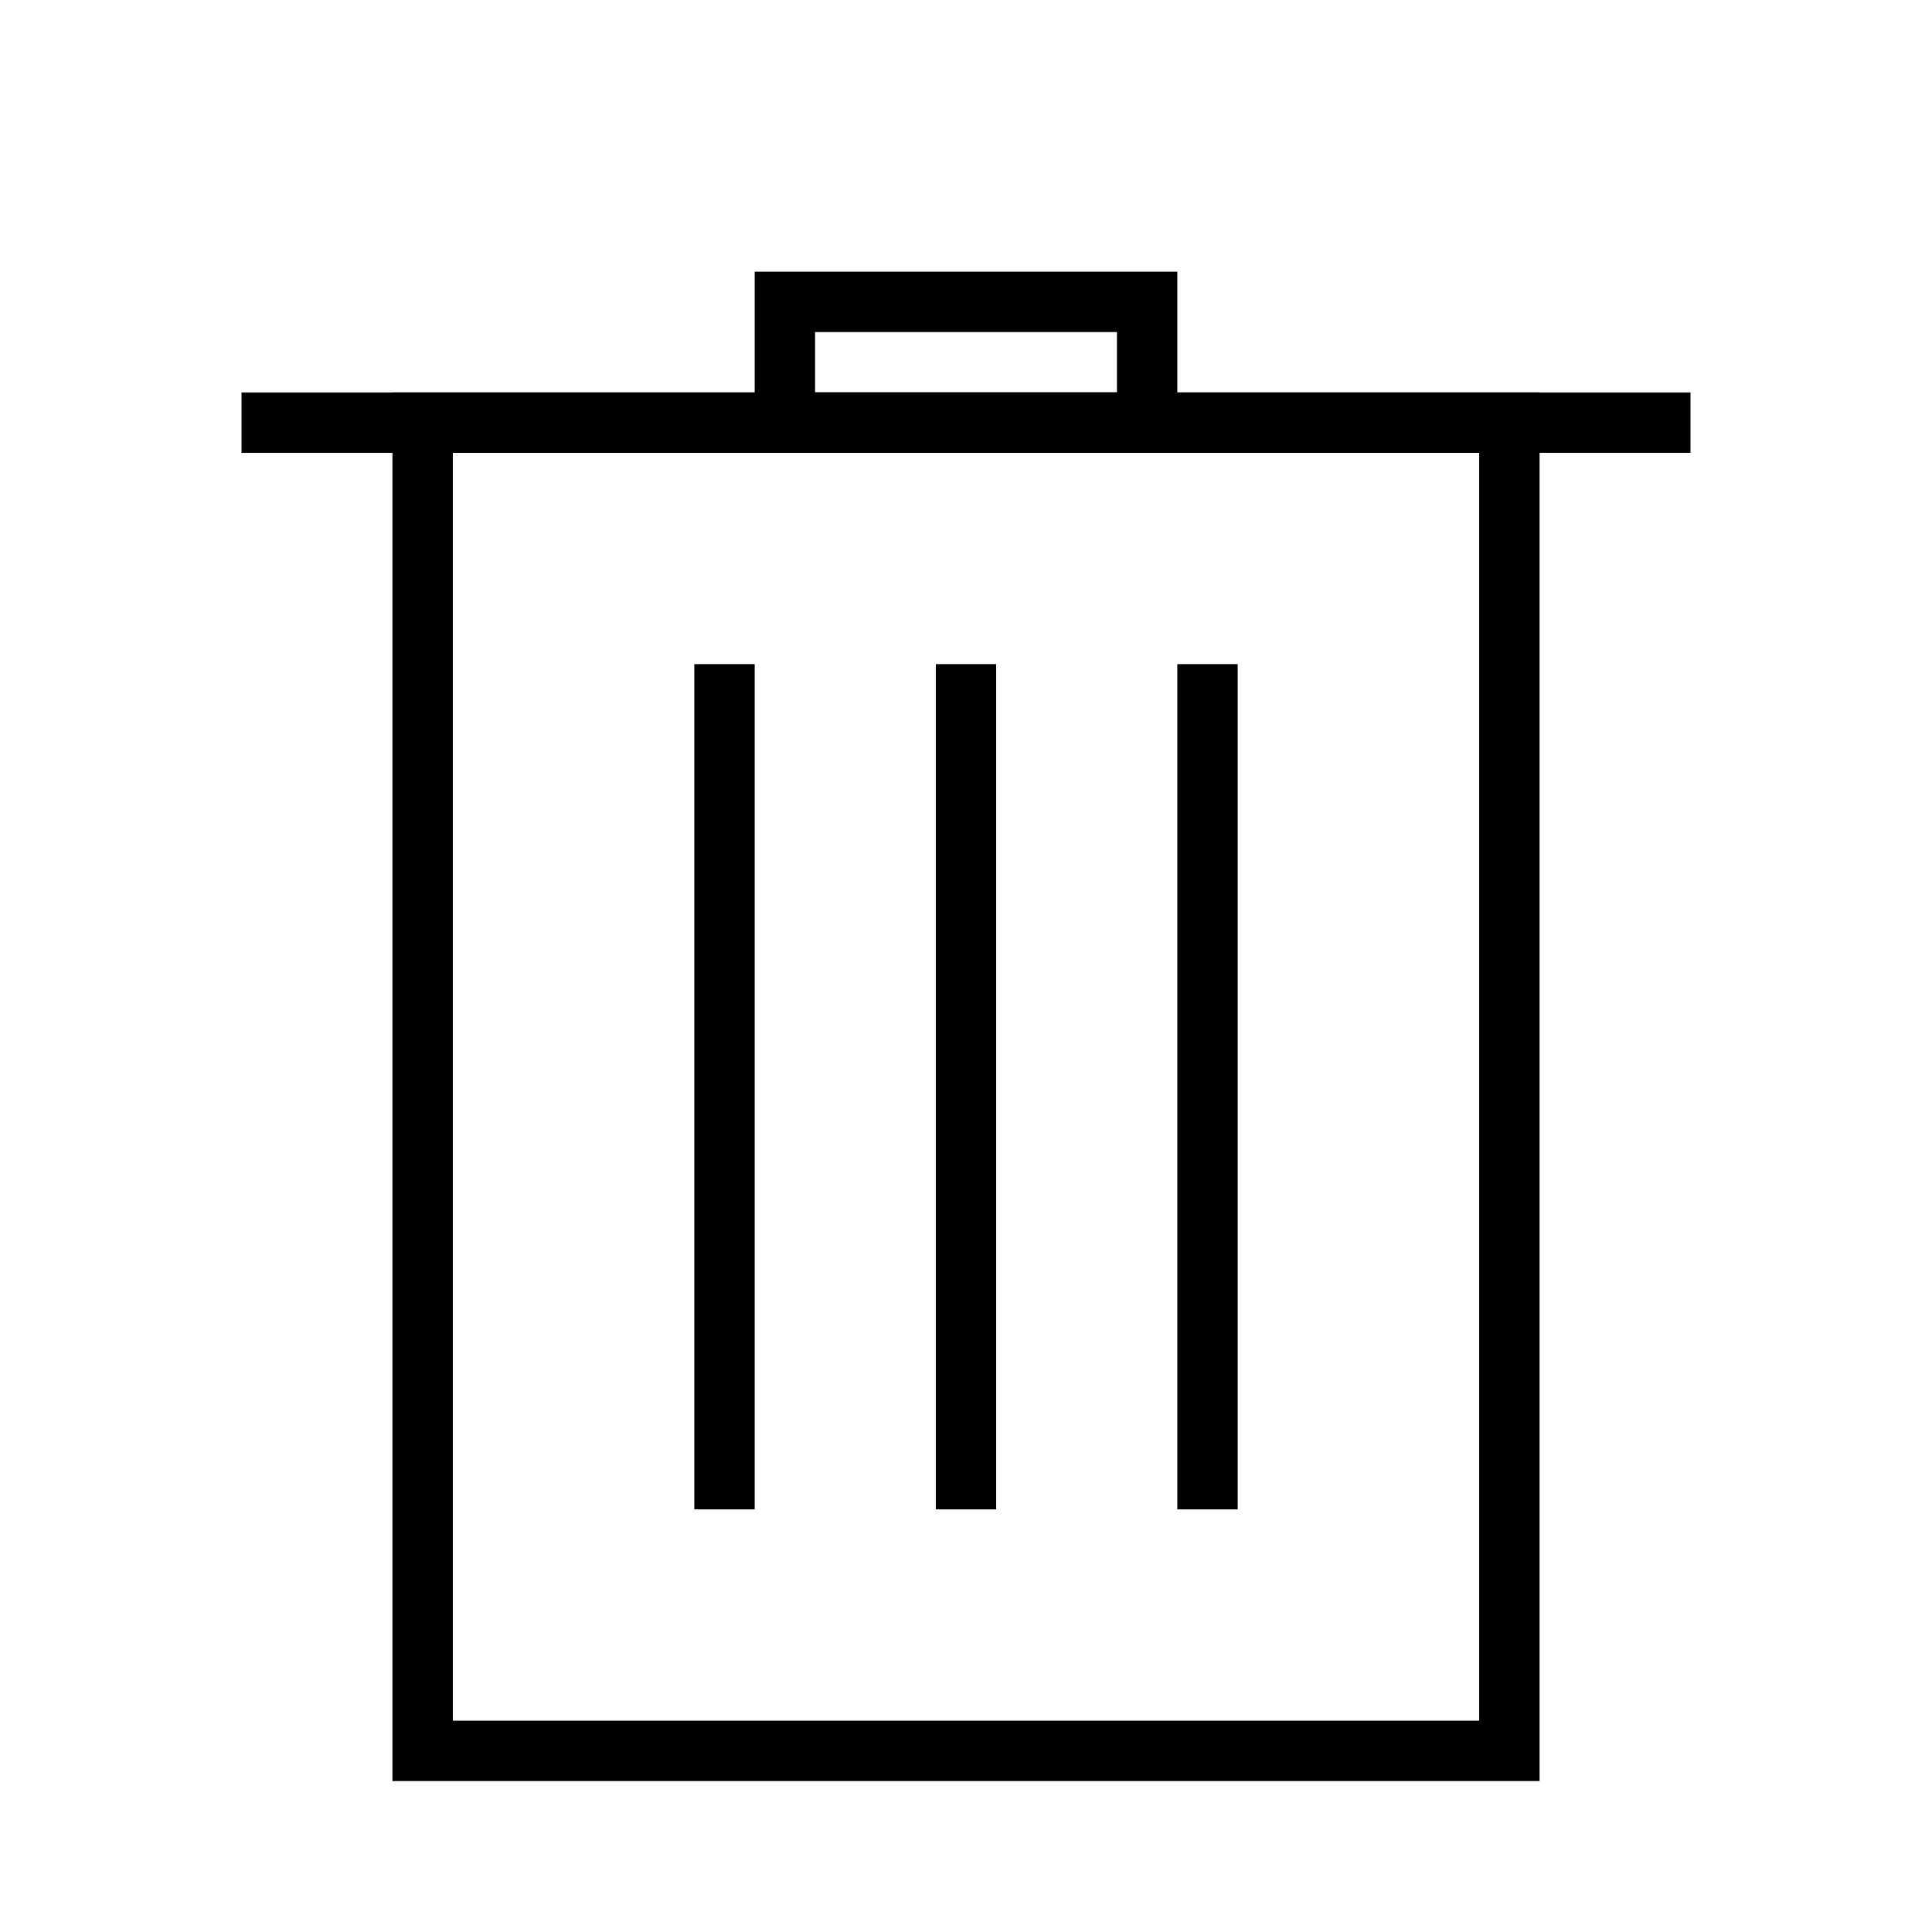 <?xml version="1.0" standalone="no"?>
<!DOCTYPE svg PUBLIC "-//W3C//DTD SVG 1.1//EN" "http://www.w3.org/Graphics/SVG/1.1/DTD/svg11.dtd">
<svg width="32" height="32" version="1.1" xmlns="http://www.w3.org/2000/svg">
<rect x="13" y="5" width="6" height="2" fill="none" stroke-width="1" stroke="#000000"/>
<line x1="4" y1="7" x2="28" y2="7" stroke-width="1" stroke="#000000"/>
<rect x="7" y="7" width="18" height="22" fill="none" stroke-width="1" stroke="#000000"/>
<line x1="12" y1="11" x2="12" y2="25" stroke-width="1" stroke="#000000"/>
<line x1="16" y1="11" x2="16" y2="25" stroke-width="1" stroke="#000000"/>
<line x1="20" y1="11" x2="20" y2="25" stroke-width="1" stroke="#000000"/>
</svg>
